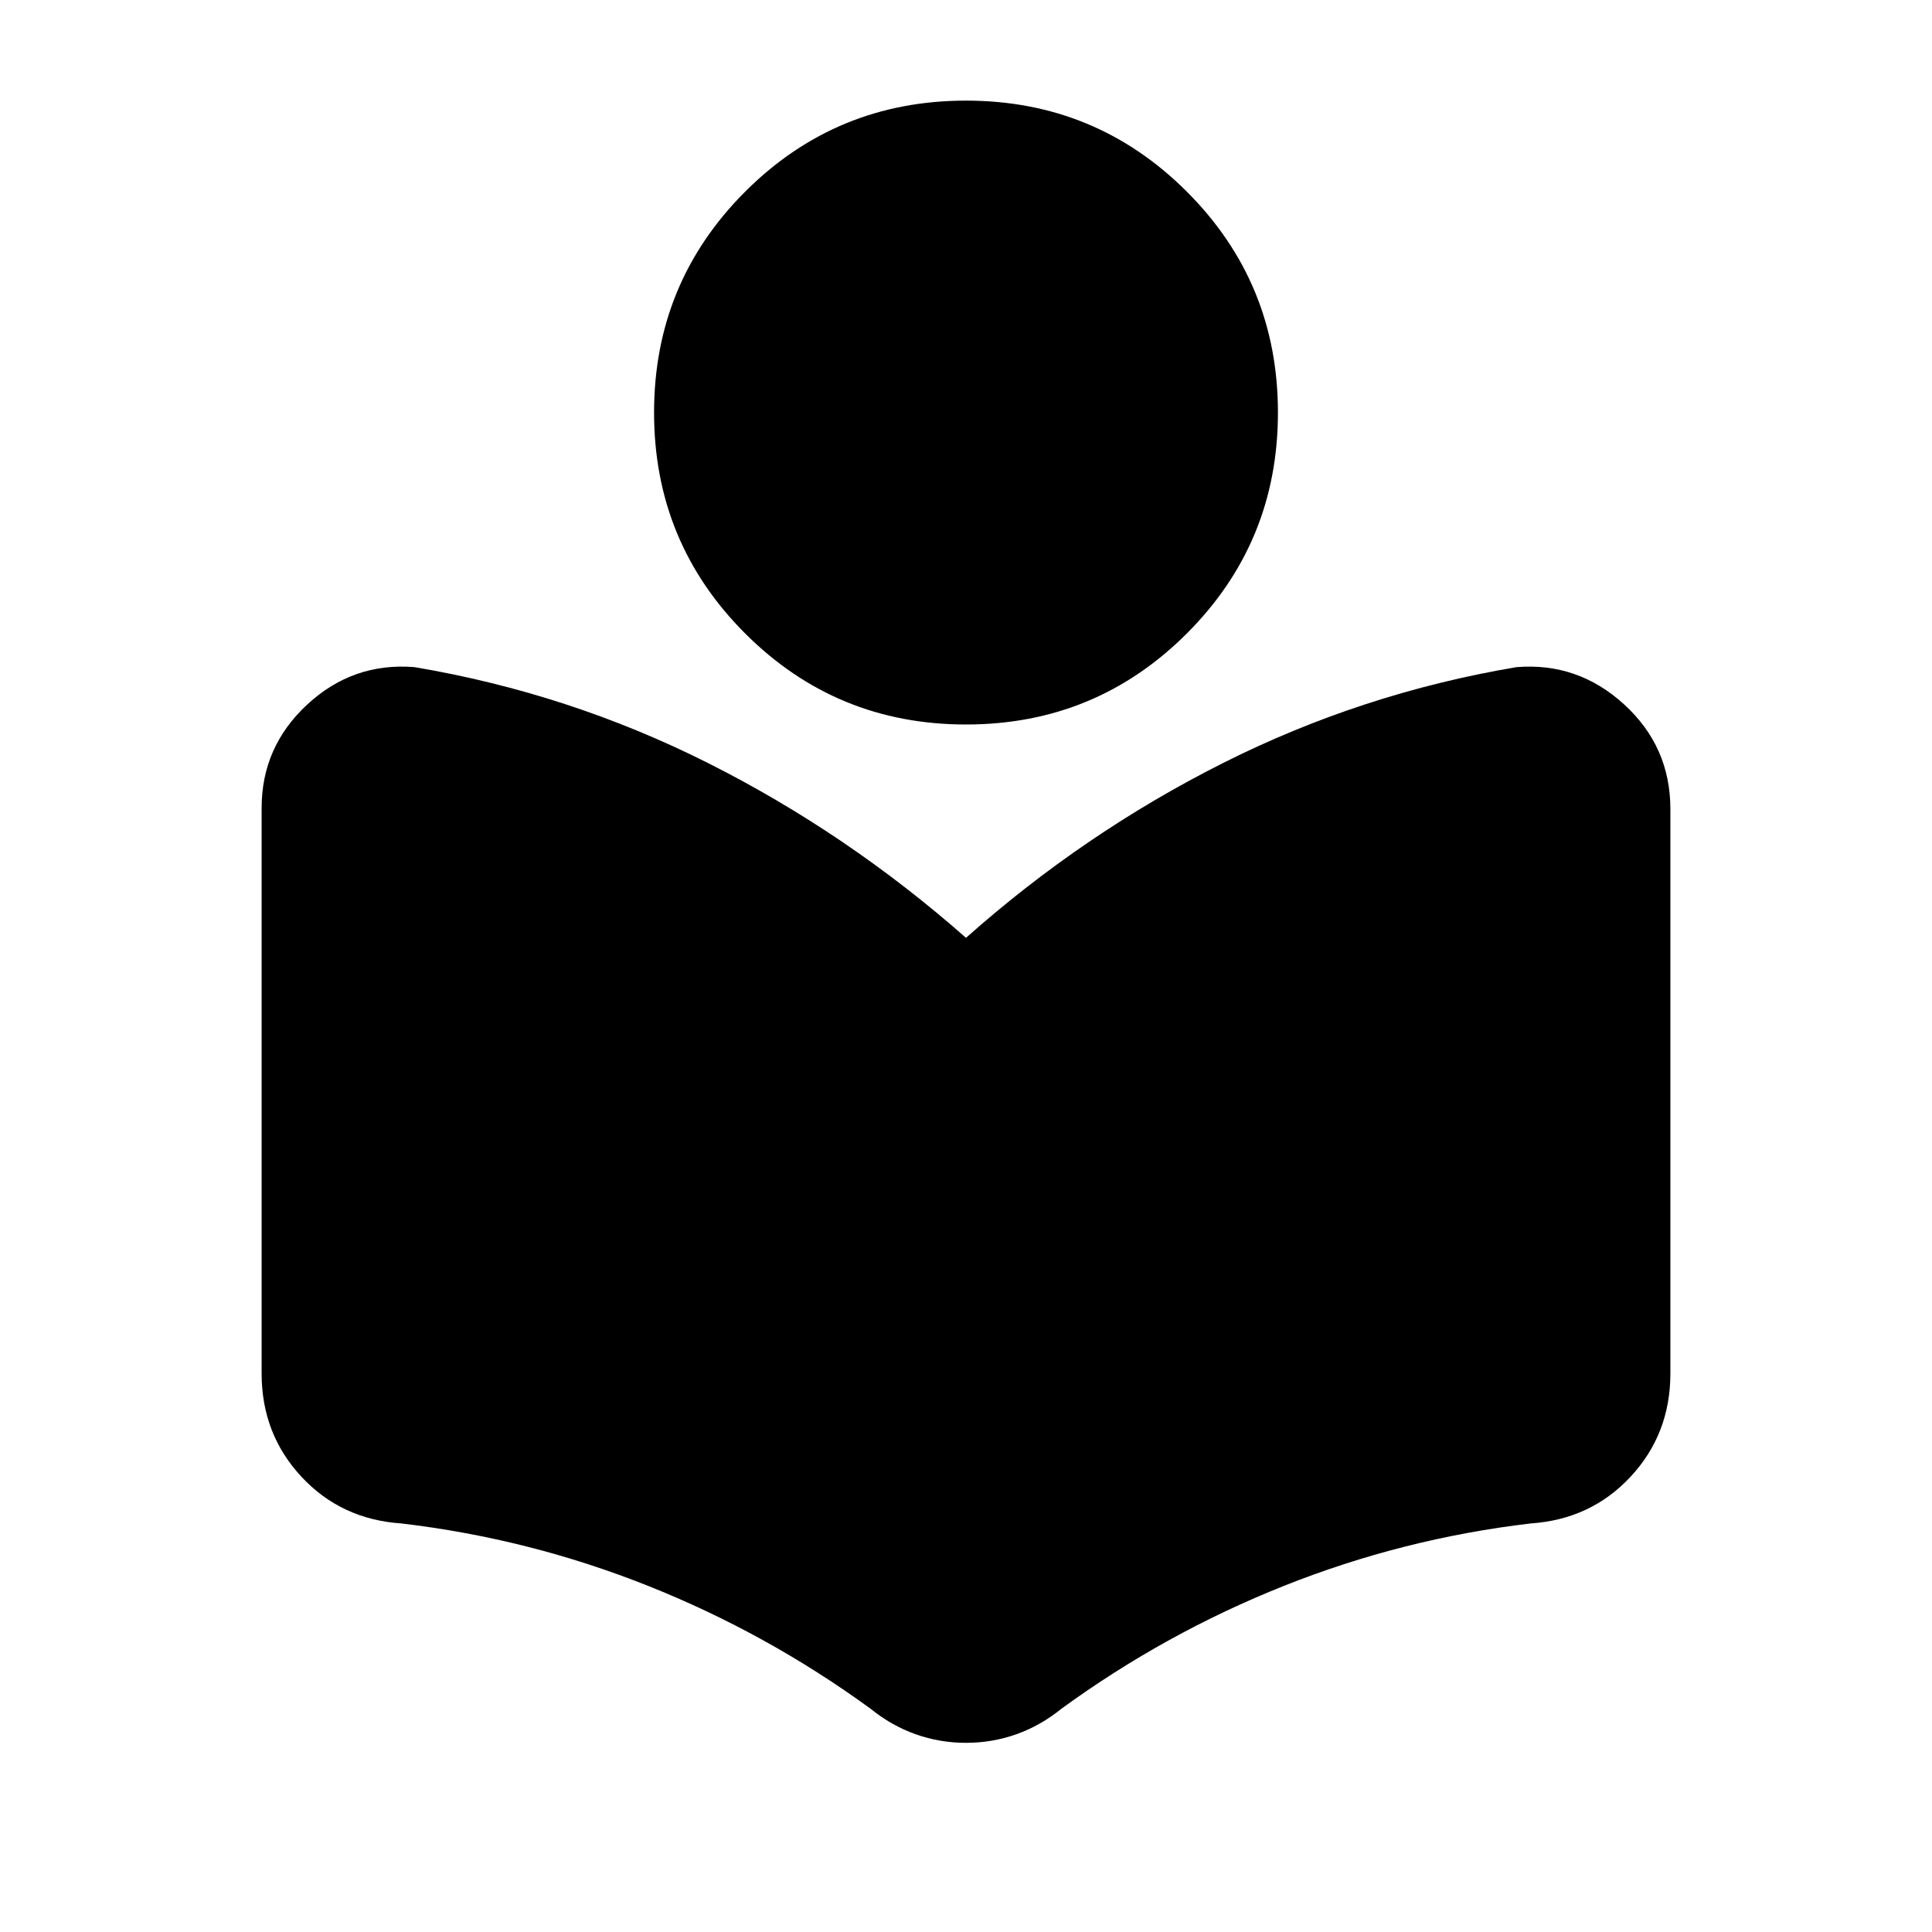 <svg xmlns="http://www.w3.org/2000/svg" height="24" viewBox="0 -960 960 960" width="24"><path d="M130-277.5v-281q0-30.5 22.75-51.5T206-628.5q77 13 146 47.75T480-494q58.5-52 127.5-86.75t146-47.75Q784-631 807-610t23 52v280.5q0 30-19.75 51.25T760.5-203Q697-195.5 638-172t-110.5 61Q517-102.5 505-98.25T480-94q-13 0-25-4.25T432.5-111Q381-148.5 322-172t-122.5-31q-30-2-49.75-23.25T130-277.5ZM480-600q-64.5 0-109.75-45.25T325-755q0-64.5 45.25-109.75T480-910q64.5 0 109.75 45.25T635-755q0 64.5-45.25 109.75T480-600Z"/></svg>